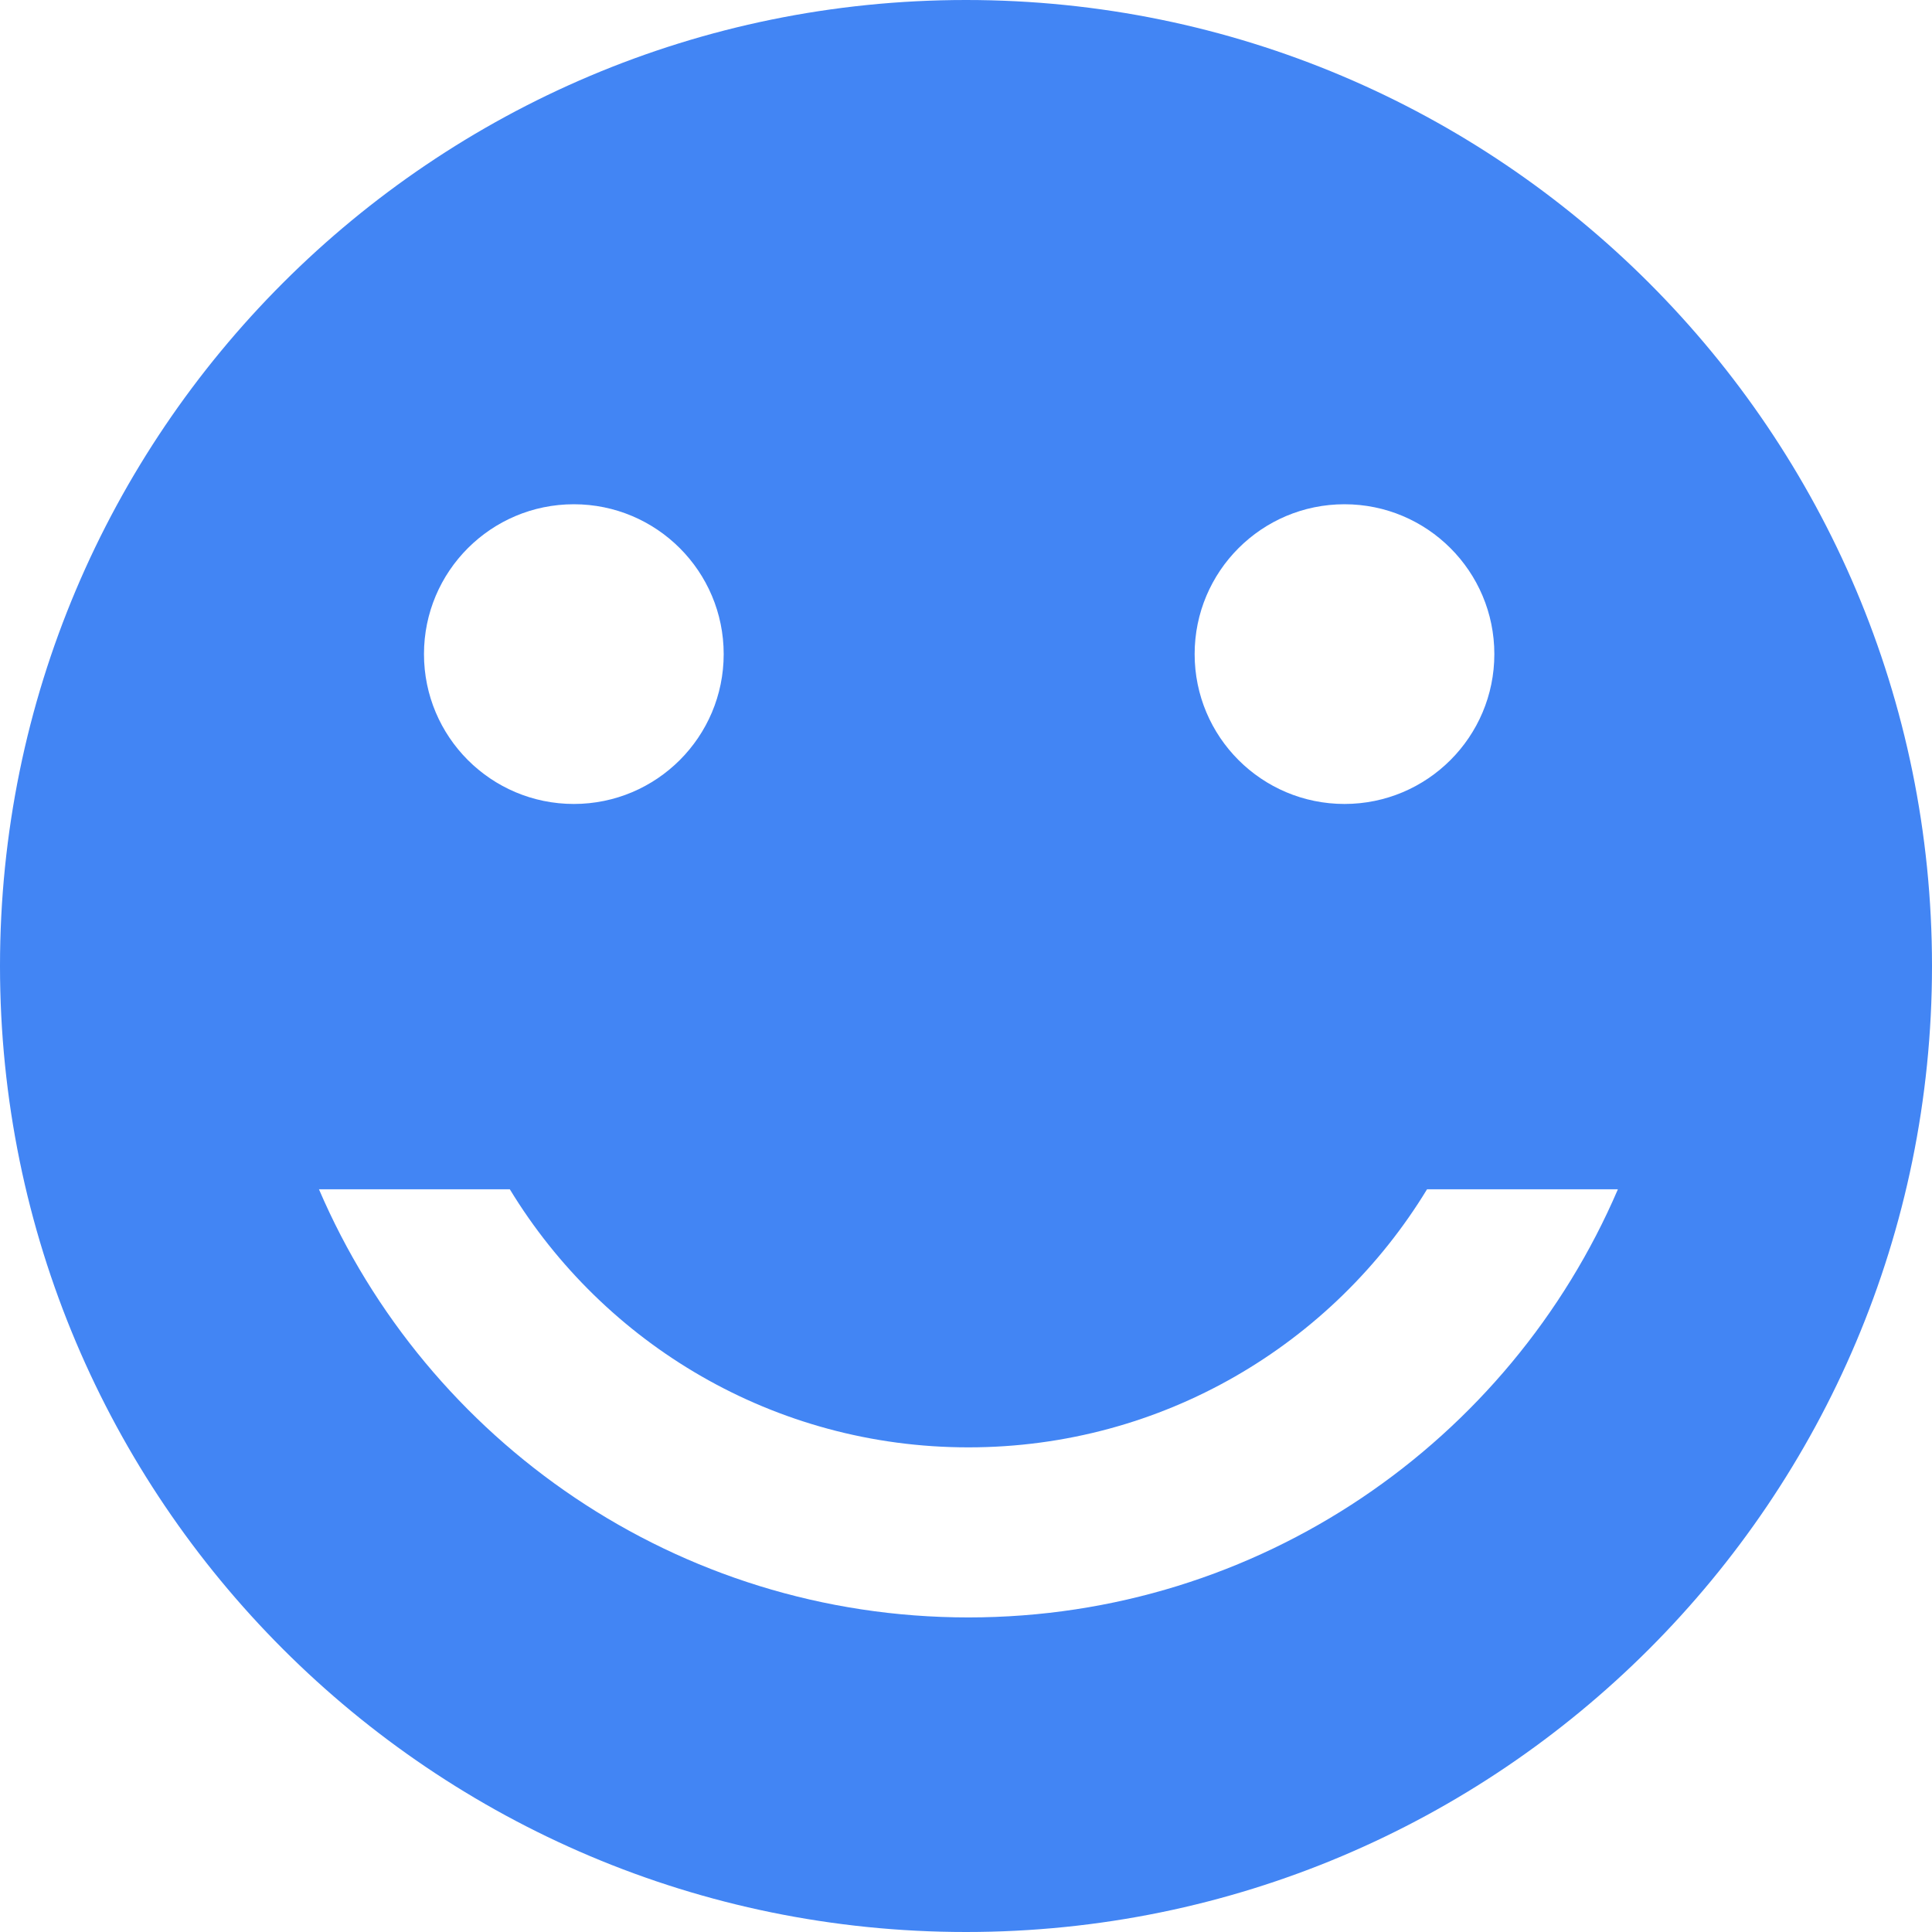 <?xml version="1.0" encoding="iso-8859-1"?>
<!-- Generator: Adobe Illustrator 19.1.0, SVG Export Plug-In . SVG Version: 6.00 Build 0)  -->
<svg xmlns="http://www.w3.org/2000/svg" xmlns:xlink="http://www.w3.org/1999/xlink" version="1.1" id="Capa_1" x="0px" y="0px" viewBox="0 0 493.224 493.224" style="enable-background:new 0 0 493.224 493.224;" xml:space="preserve" width="512px" height="512px">
<g>
	<g>
		<path d="M246.613,0C110.413,0,0,110.412,0,246.613s110.413,246.611,246.613,246.611s246.611-110.412,246.611-246.611    S382.812,0,246.613,0z M343.238,128.733c21.128,0,38.256,17.128,38.256,38.256s-17.128,38.256-38.256,38.256    s-38.256-17.128-38.256-38.256S322.11,128.733,343.238,128.733z M146.495,128.733c21.128,0,38.256,17.128,38.256,38.256    s-17.128,38.256-38.256,38.256s-38.256-17.128-38.256-38.256S125.367,128.733,146.495,128.733z M247.233,412.917    c-74.374,0-138.225-45.025-165.805-109.302h48.725c24.021,39.5,67.469,65.885,117.079,65.885s93.058-26.384,117.079-65.885h48.725    C385.46,367.892,321.608,412.917,247.233,412.917z" fill="#4285F4"/>
	</g>
	<g>
	</g>
	<g>
	</g>
	<g>
	</g>
	<g>
	</g>
	<g>
	</g>
	<g>
	</g>
	<g>
	</g>
	<g>
	</g>
	<g>
	</g>
	<g>
	</g>
	<g>
	</g>
	<g>
	</g>
	<g>
	</g>
	<g>
	</g>
	<g>
	</g>
</g>
<g>
</g>
<g>
</g>
<g>
</g>
<g>
</g>
<g>
</g>
<g>
</g>
<g>
</g>
<g>
</g>
<g>
</g>
<g>
</g>
<g>
</g>
<g>
</g>
<g>
</g>
<g>
</g>
<g>
</g>
</svg>
